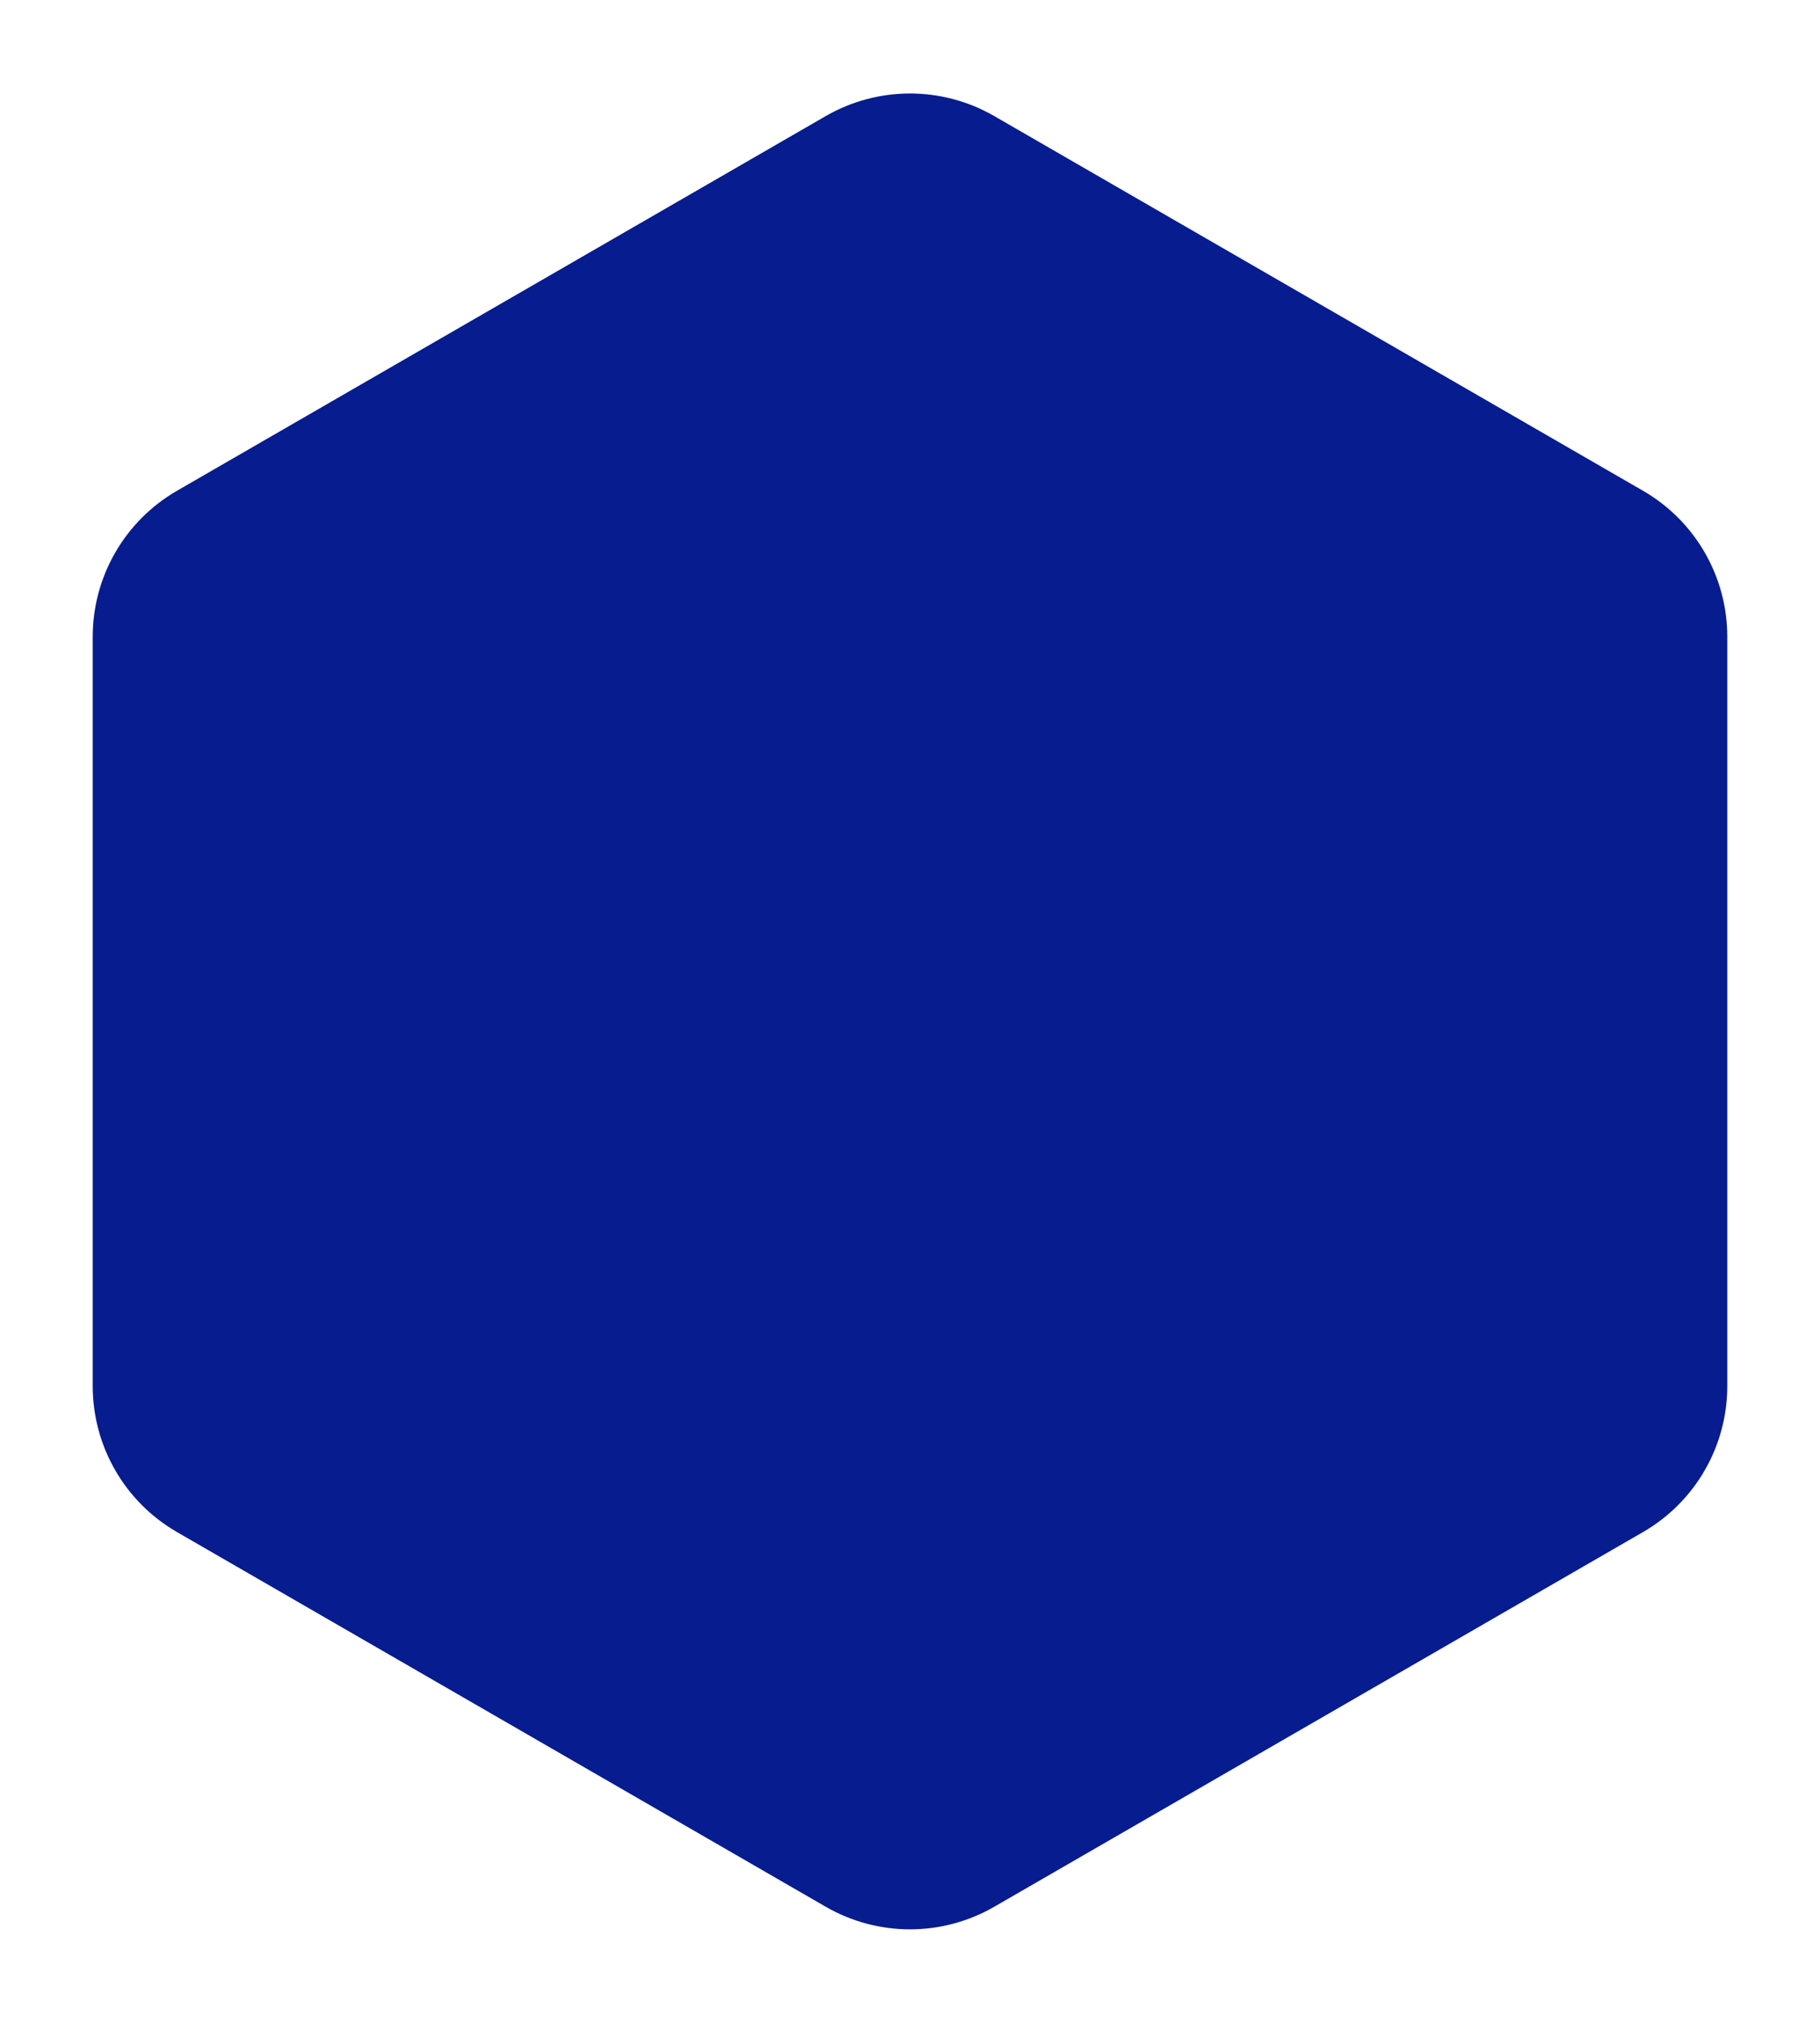 <svg width="54" height="60" viewBox="0 0 54 60" fill="none" xmlns="http://www.w3.org/2000/svg">
<g filter="url(#filter0_d)">
<path d="M24.5 1.443C26.047 0.55 27.953 0.55 29.5 1.443L48.749 12.557C50.296 13.45 51.249 15.1 51.249 16.887V39.113C51.249 40.9 50.296 42.55 48.749 43.443L29.5 54.557C27.953 55.45 26.047 55.45 24.5 54.557L5.251 43.443C3.704 42.55 2.751 40.9 2.751 39.113V16.887C2.751 15.1 3.704 13.45 5.251 12.557L24.5 1.443Z" fill="#071C8E"/>
</g>
<defs>
<filter id="filter0_d" x="0.751" y="0.773" width="52.497" height="58.453" filterUnits="userSpaceOnUse" color-interpolation-filters="sRGB">
<feFlood flood-opacity="0" result="BackgroundImageFix"/>
<feColorMatrix in="SourceAlpha" type="matrix" values="0 0 0 0 0 0 0 0 0 0 0 0 0 0 0 0 0 0 127 0"/>
<feOffset dy="2"/>
<feGaussianBlur stdDeviation="1"/>
<feColorMatrix type="matrix" values="0 0 0 0 0 0 0 0 0 0 0 0 0 0 0 0 0 0 0.1 0"/>
<feBlend mode="normal" in2="BackgroundImageFix" result="effect1_dropShadow"/>
<feBlend mode="normal" in="SourceGraphic" in2="effect1_dropShadow" result="shape"/>
</filter>
</defs>
</svg>
